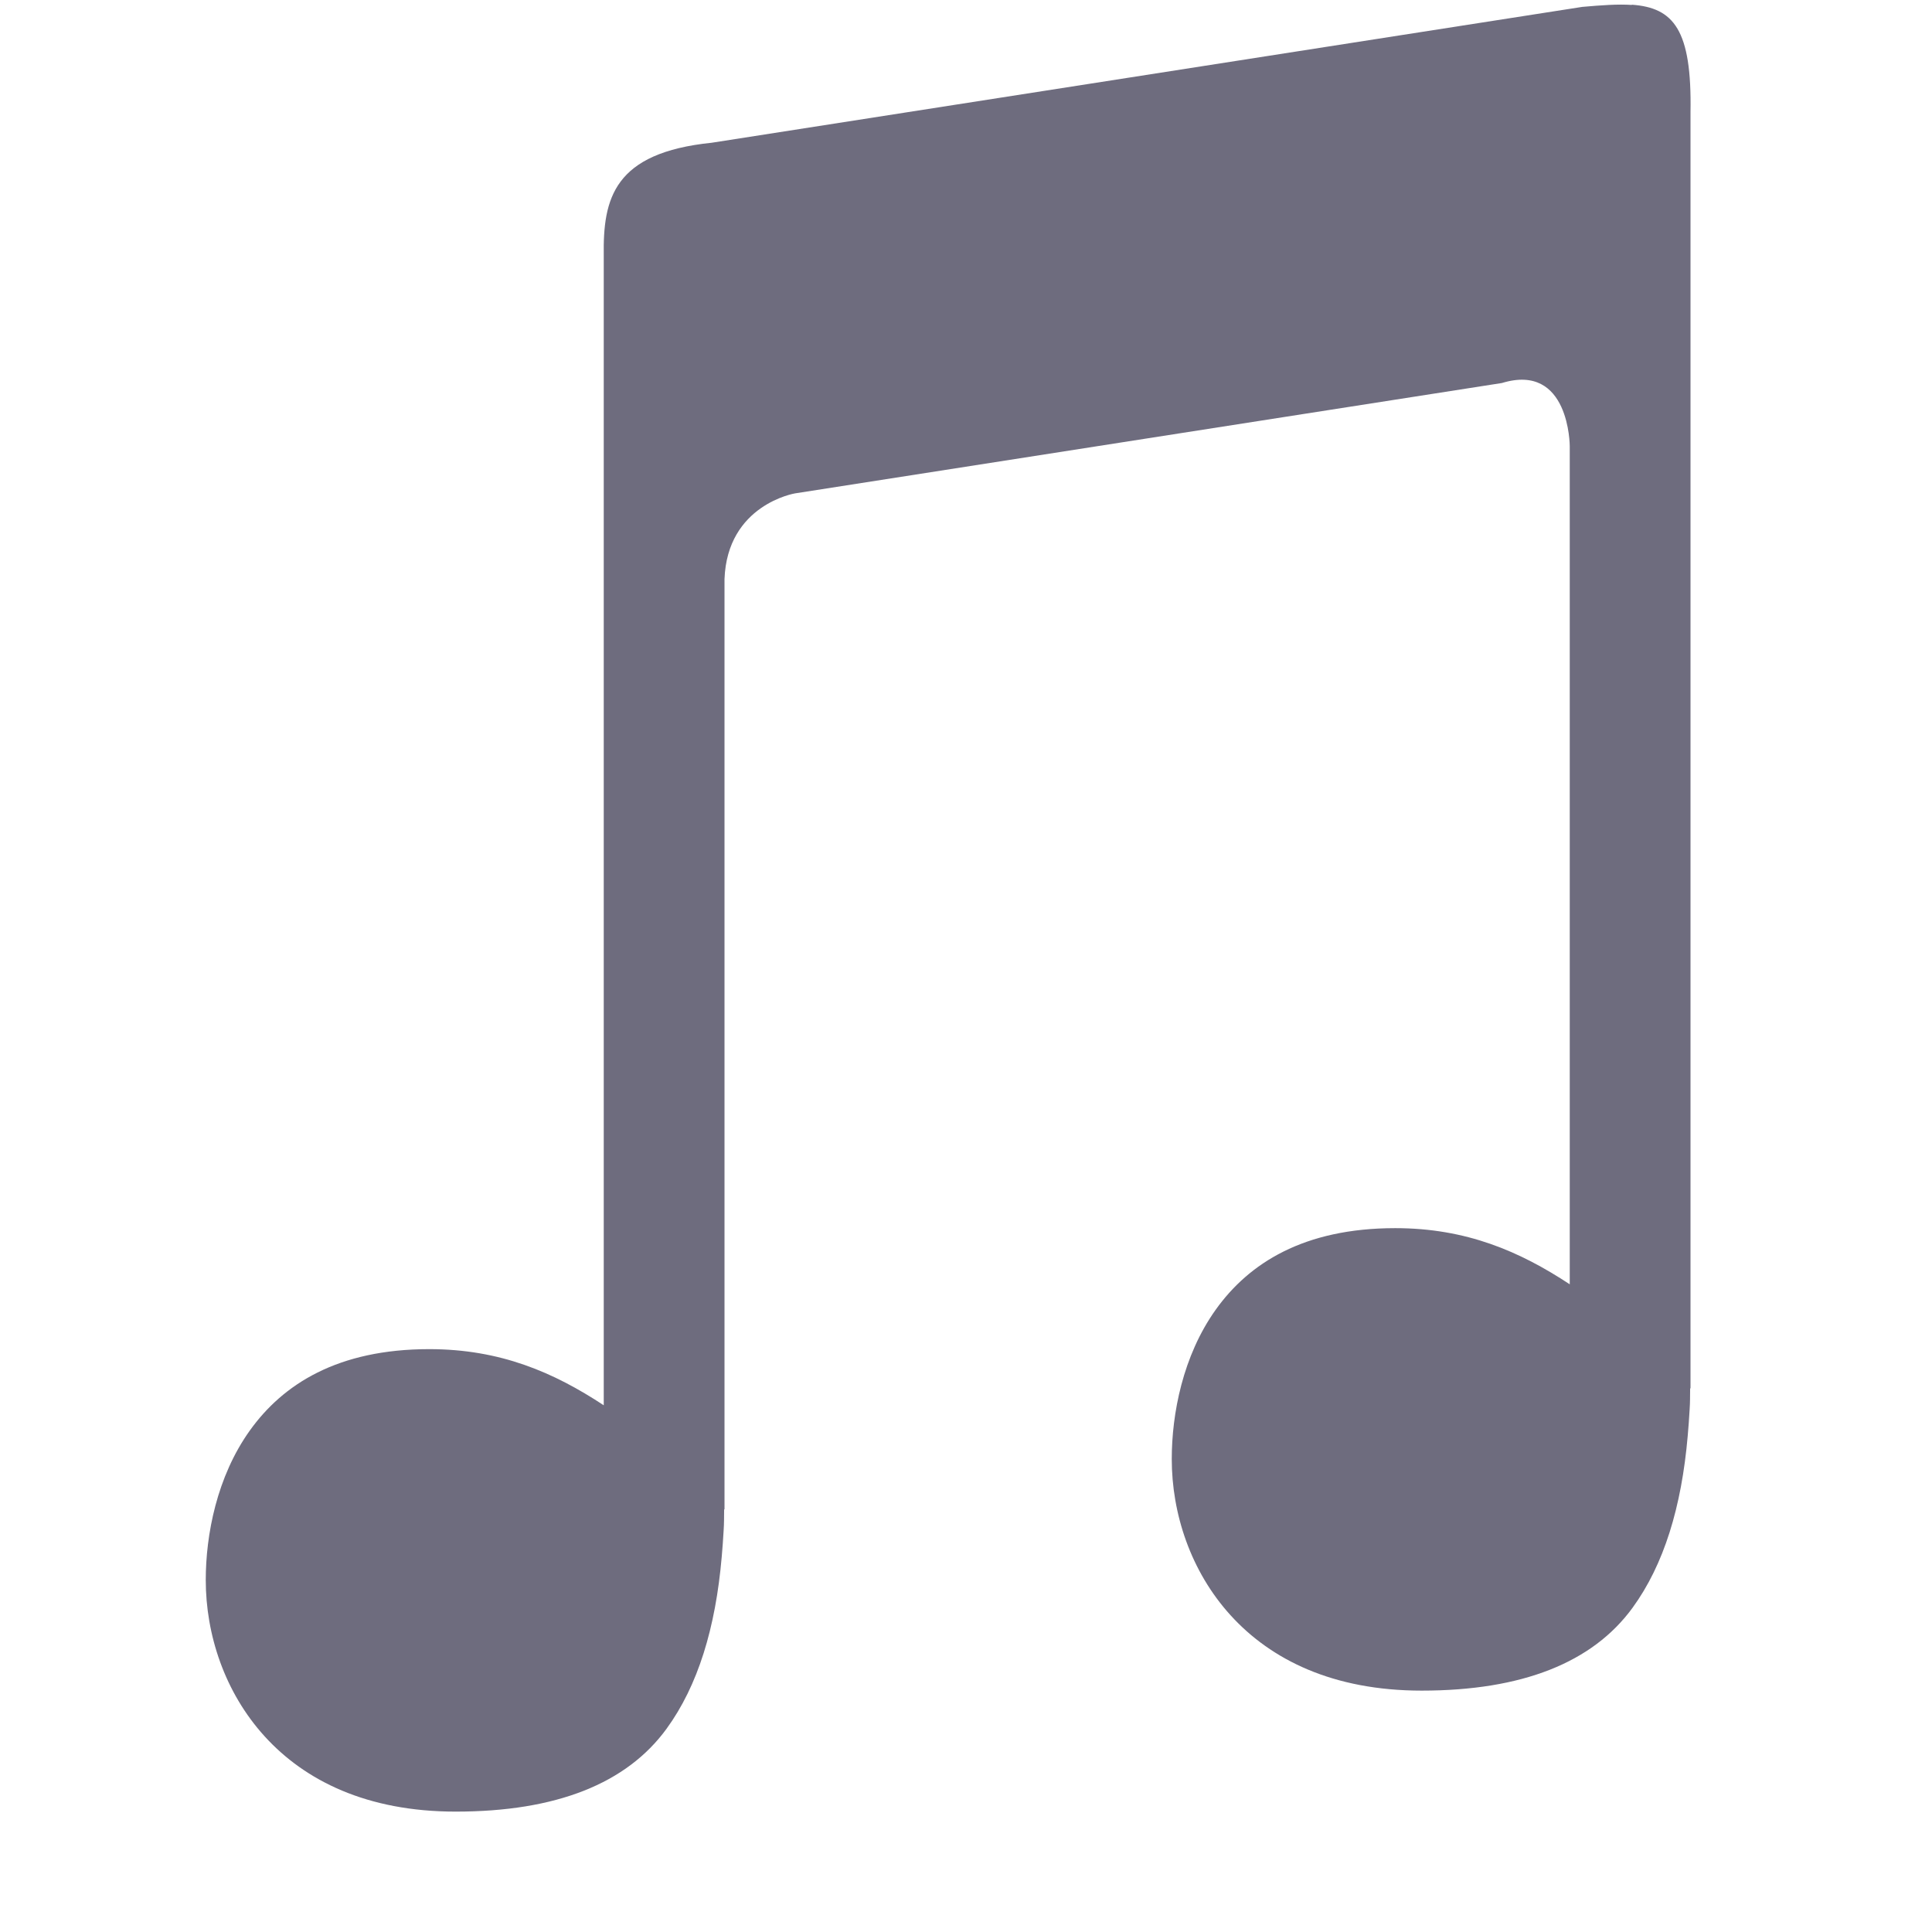 <svg xmlns="http://www.w3.org/2000/svg" width="16" height="16" version="1.1">
 <defs>
   <style id="current-color-scheme" type="text/css">
   .ColorScheme-Text { color:#c0caf5; } .ColorScheme-Highlight { color:#5294e2; }
  </style>
  <linearGradient id="arrongin" x1="0%" x2="0%" y1="0%" y2="100%">
   <stop offset="0%" style="stop-color:#dd9b44; stop-opacity:1"/>
   <stop offset="100%" style="stop-color:#ad6c16; stop-opacity:1"/>
  </linearGradient>
  <linearGradient id="aurora" x1="0%" x2="0%" y1="0%" y2="100%">
   <stop offset="0%" style="stop-color:#09D4DF; stop-opacity:1"/>
   <stop offset="100%" style="stop-color:#9269F4; stop-opacity:1"/>
  </linearGradient>
  <linearGradient id="fitdance" x1="0%" x2="0%" y1="0%" y2="100%">
   <stop offset="0%" style="stop-color:#1AD6AB; stop-opacity:1"/>
   <stop offset="100%" style="stop-color:#329DB6; stop-opacity:1"/>
  </linearGradient>
  <linearGradient id="oomox" x1="0%" x2="0%" y1="0%" y2="100%">
   <stop offset="0%" style="stop-color:#6E6C7E; stop-opacity:1"/>
   <stop offset="100%" style="stop-color:#6E6C7E; stop-opacity:1"/>
  </linearGradient>
  <linearGradient id="rainblue" x1="0%" x2="0%" y1="0%" y2="100%">
   <stop offset="0%" style="stop-color:#00F260; stop-opacity:1"/>
   <stop offset="100%" style="stop-color:#0575E6; stop-opacity:1"/>
  </linearGradient>
  <linearGradient id="sunrise" x1="0%" x2="0%" y1="0%" y2="100%">
   <stop offset="0%" style="stop-color: #FF8501; stop-opacity:1"/>
   <stop offset="100%" style="stop-color: #FFCB01; stop-opacity:1"/>
  </linearGradient>
  <linearGradient id="telinkrin" x1="0%" x2="0%" y1="0%" y2="100%">
   <stop offset="0%" style="stop-color: #b2ced6; stop-opacity:1"/>
   <stop offset="100%" style="stop-color: #6da5b7; stop-opacity:1"/>
  </linearGradient>
  <linearGradient id="60spsycho" x1="0%" x2="0%" y1="0%" y2="100%">
   <stop offset="0%" style="stop-color: #df5940; stop-opacity:1"/>
   <stop offset="25%" style="stop-color: #d8d15f; stop-opacity:1"/>
   <stop offset="50%" style="stop-color: #e9882a; stop-opacity:1"/>
   <stop offset="100%" style="stop-color: #279362; stop-opacity:1"/>
  </linearGradient>
  <linearGradient id="90ssummer" x1="0%" x2="0%" y1="0%" y2="100%">
   <stop offset="0%" style="stop-color: #f618c7; stop-opacity:1"/>
   <stop offset="20%" style="stop-color: #94ffab; stop-opacity:1"/>
   <stop offset="50%" style="stop-color: #fbfd54; stop-opacity:1"/>
   <stop offset="100%" style="stop-color: #0f83ae; stop-opacity:1"/>
  </linearGradient>
 </defs>
 <g transform="translate(-492,-180)">
  <path style="solid-color: url(#oomox); fill:url(#oomox); fill-rule:evenodd" class="ColorScheme-Text" d="m 505.514,180.041 c -0.115,-0.008 -0.251,0.002 -0.41,0.016 l -7.209,1.125 c -0.813,0.083 -0.902,0.462 -0.895,0.936 v 9.52 c -0.413,-0.272 -0.856,-0.465 -1.445,-0.465 -0.759,0 -1.212,0.291 -1.486,0.674 -0.274,0.383 -0.365,0.865 -0.365,1.238 0,0.45 0.155,0.929 0.488,1.295 0.333,0.366 0.846,0.623 1.582,0.623 0.832,0 1.415,-0.232 1.746,-0.686 0.26,-0.357 0.406,-0.835 0.457,-1.424 0.007,-0.071 0.011,-0.145 0.016,-0.221 0.004,-0.06 0.003,-0.102 0.004,-0.172 H 498 v -7.703 c 0.022,-0.619 0.584,-0.711 0.584,-0.711 l 5.854,-0.914 c 0.562,-0.172 0.562,0.523 0.562,0.523 v 6.941 c -0.413,-0.272 -0.856,-0.465 -1.445,-0.465 -0.759,0 -1.212,0.291 -1.486,0.674 -0.274,0.383 -0.365,0.865 -0.365,1.238 0,0.45 0.155,0.929 0.488,1.295 0.333,0.366 0.846,0.623 1.582,0.623 0.832,0 1.415,-0.232 1.746,-0.686 0.26,-0.357 0.406,-0.835 0.457,-1.424 0.007,-0.071 0.011,-0.145 0.016,-0.221 0.004,-0.06 0.003,-0.102 0.004,-0.172 H 506 v -10.568 c 0.012,-0.686 -0.14,-0.866 -0.486,-0.891 z"/>
 </g>
</svg>
